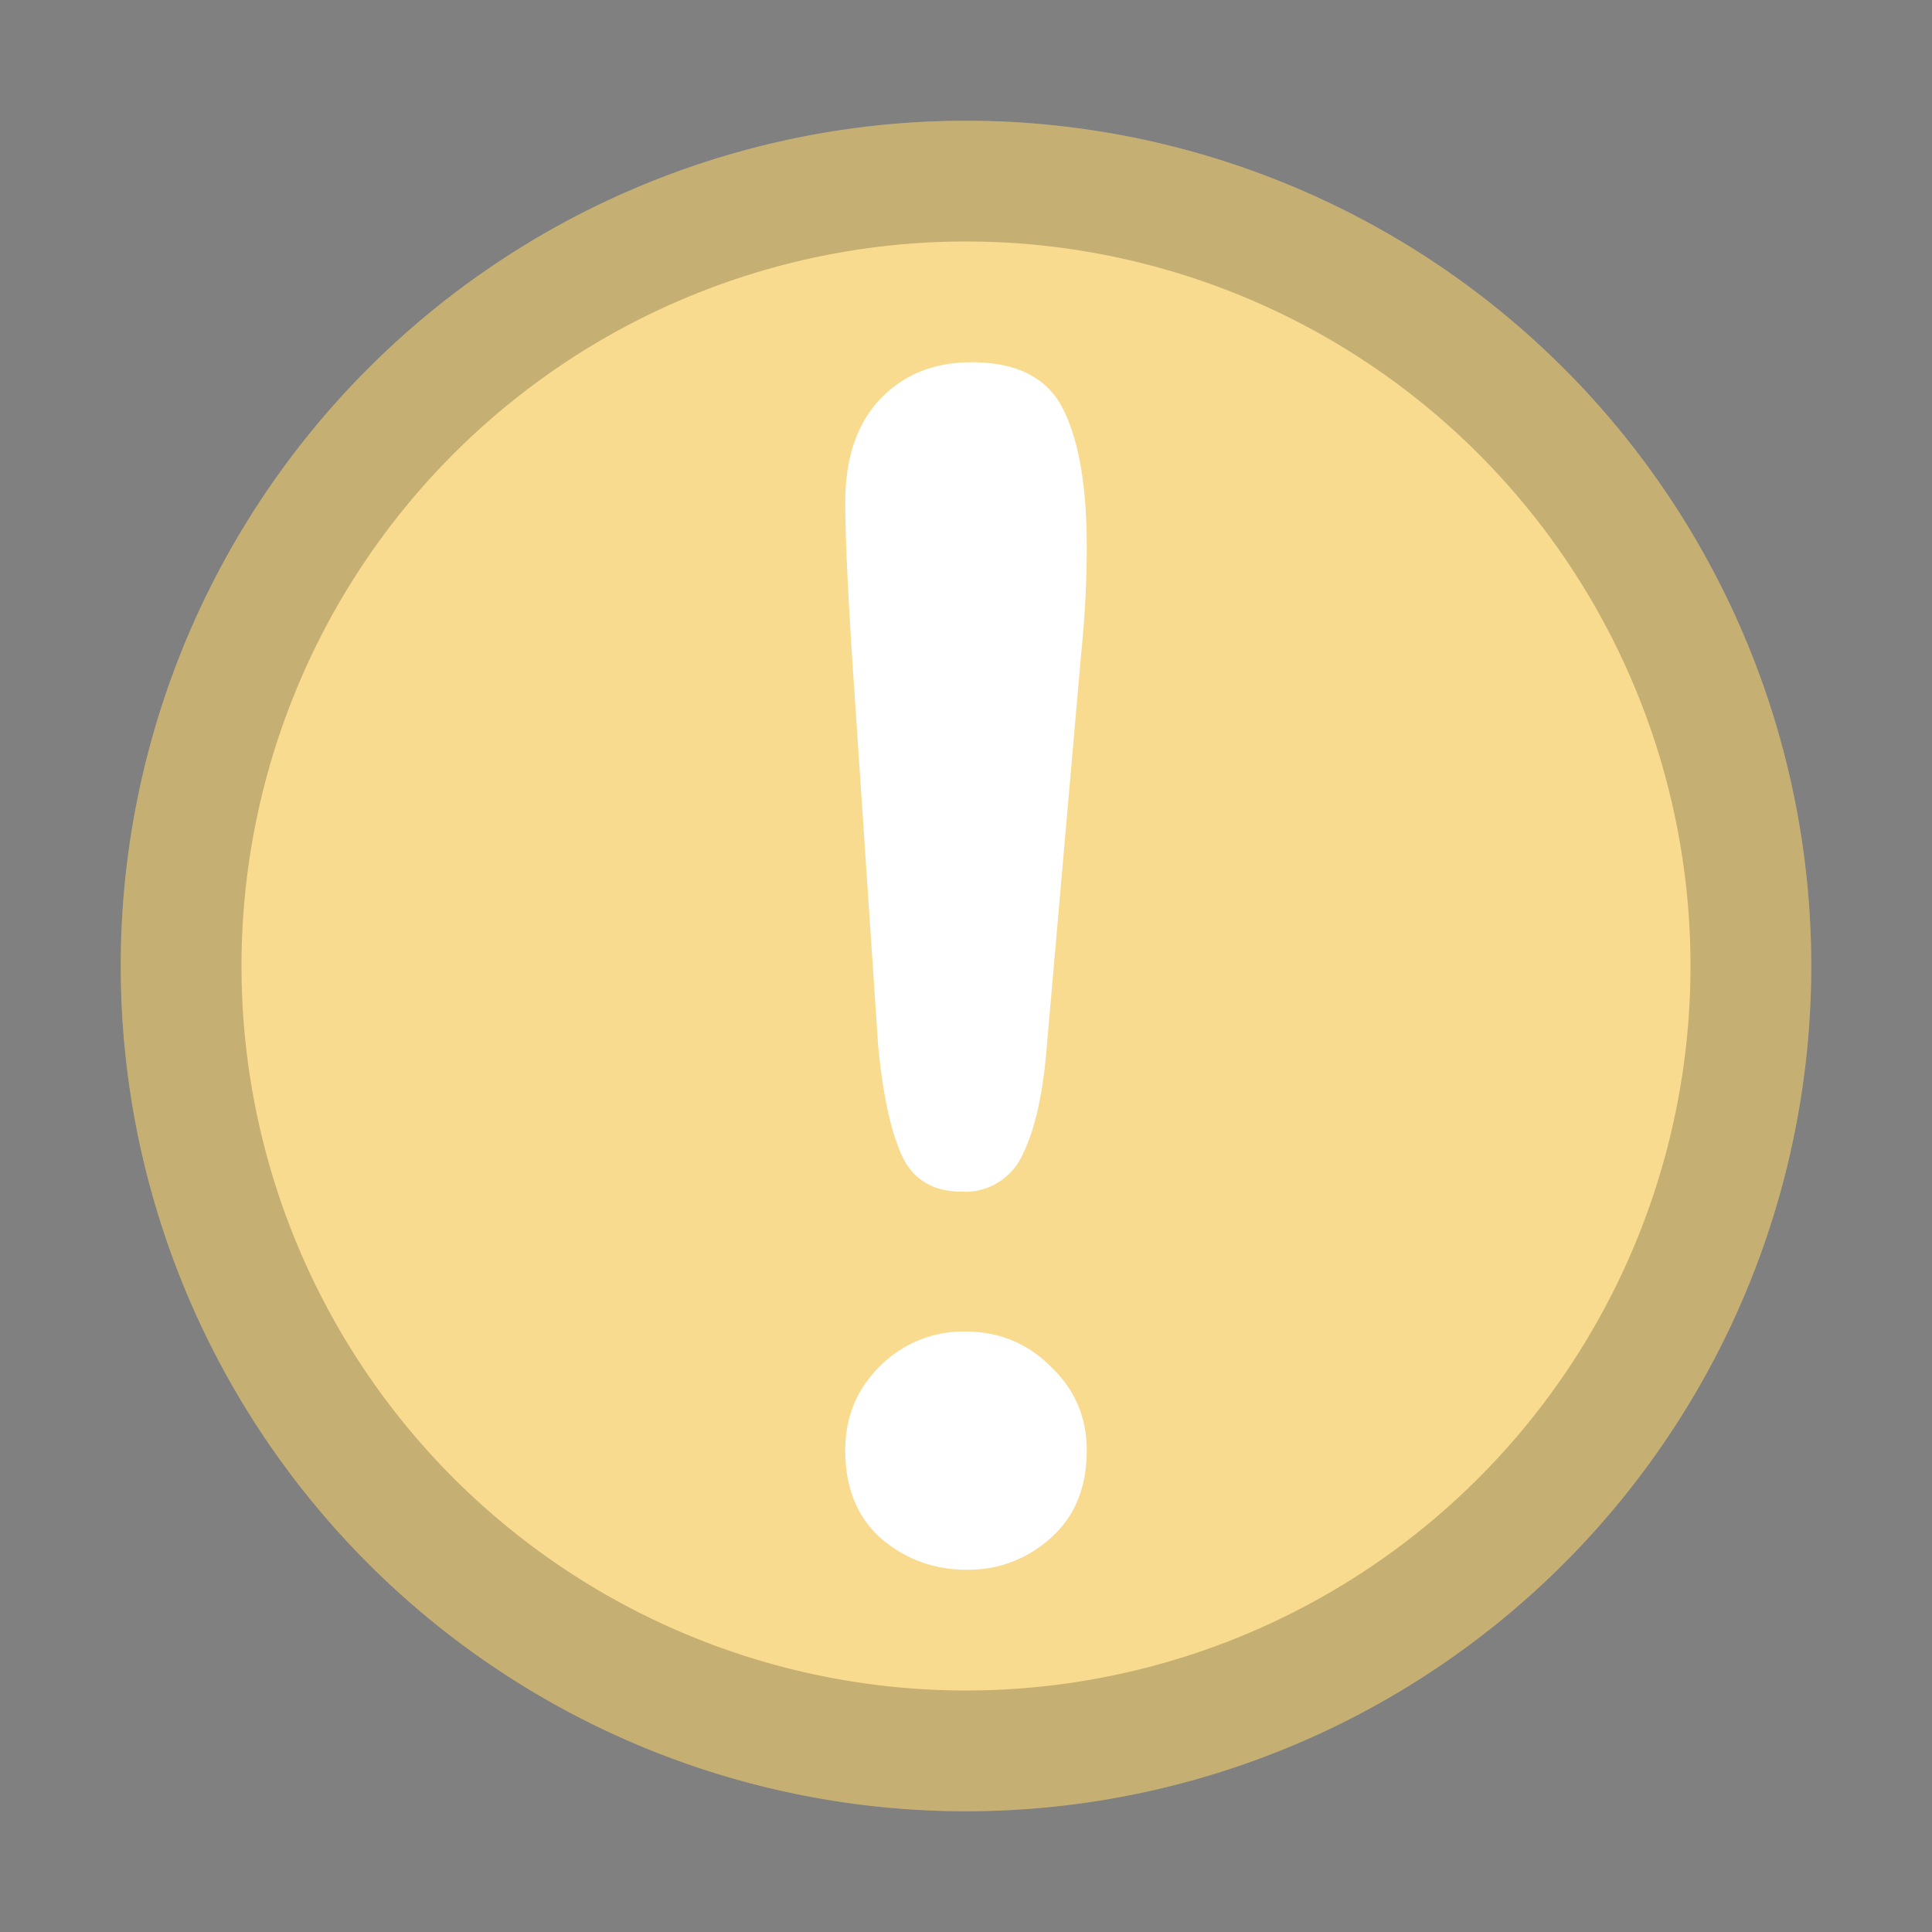 <svg xmlns="http://www.w3.org/2000/svg" width="16" height="16" fill="none"><rect width="100%" height="100%" fill="#808080" stroke="none"/><path fill="#F8DB8F" d="M15 8A7 7 0 1 1 1 8a7 7 0 0 1 14 0"/><path stroke="#000" stroke-opacity=".2" d="M14.5 8a6.5 6.5 0 1 1-13 0 6.5 6.5 0 0 1 13 0Z"/><path fill="#fff" d="M7.272 8.654 7.06 5.49Q7 4.566 7 4.162q0-.548.285-.852.291-.31.761-.31.57 0 .762.396.192.39.192 1.13 0 .435-.046.885l-.285 3.256q-.046.582-.199.892a.52.52 0 0 1-.503.31q-.358 0-.497-.297-.14-.305-.198-.918M8.007 13q-.405 0-.709-.258Q7 12.478 7 12.01q0-.41.285-.693a.97.97 0 0 1 .708-.29q.418 0 .709.29.298.284.298.693 0 .462-.298.727T8.007 13"/></svg>
